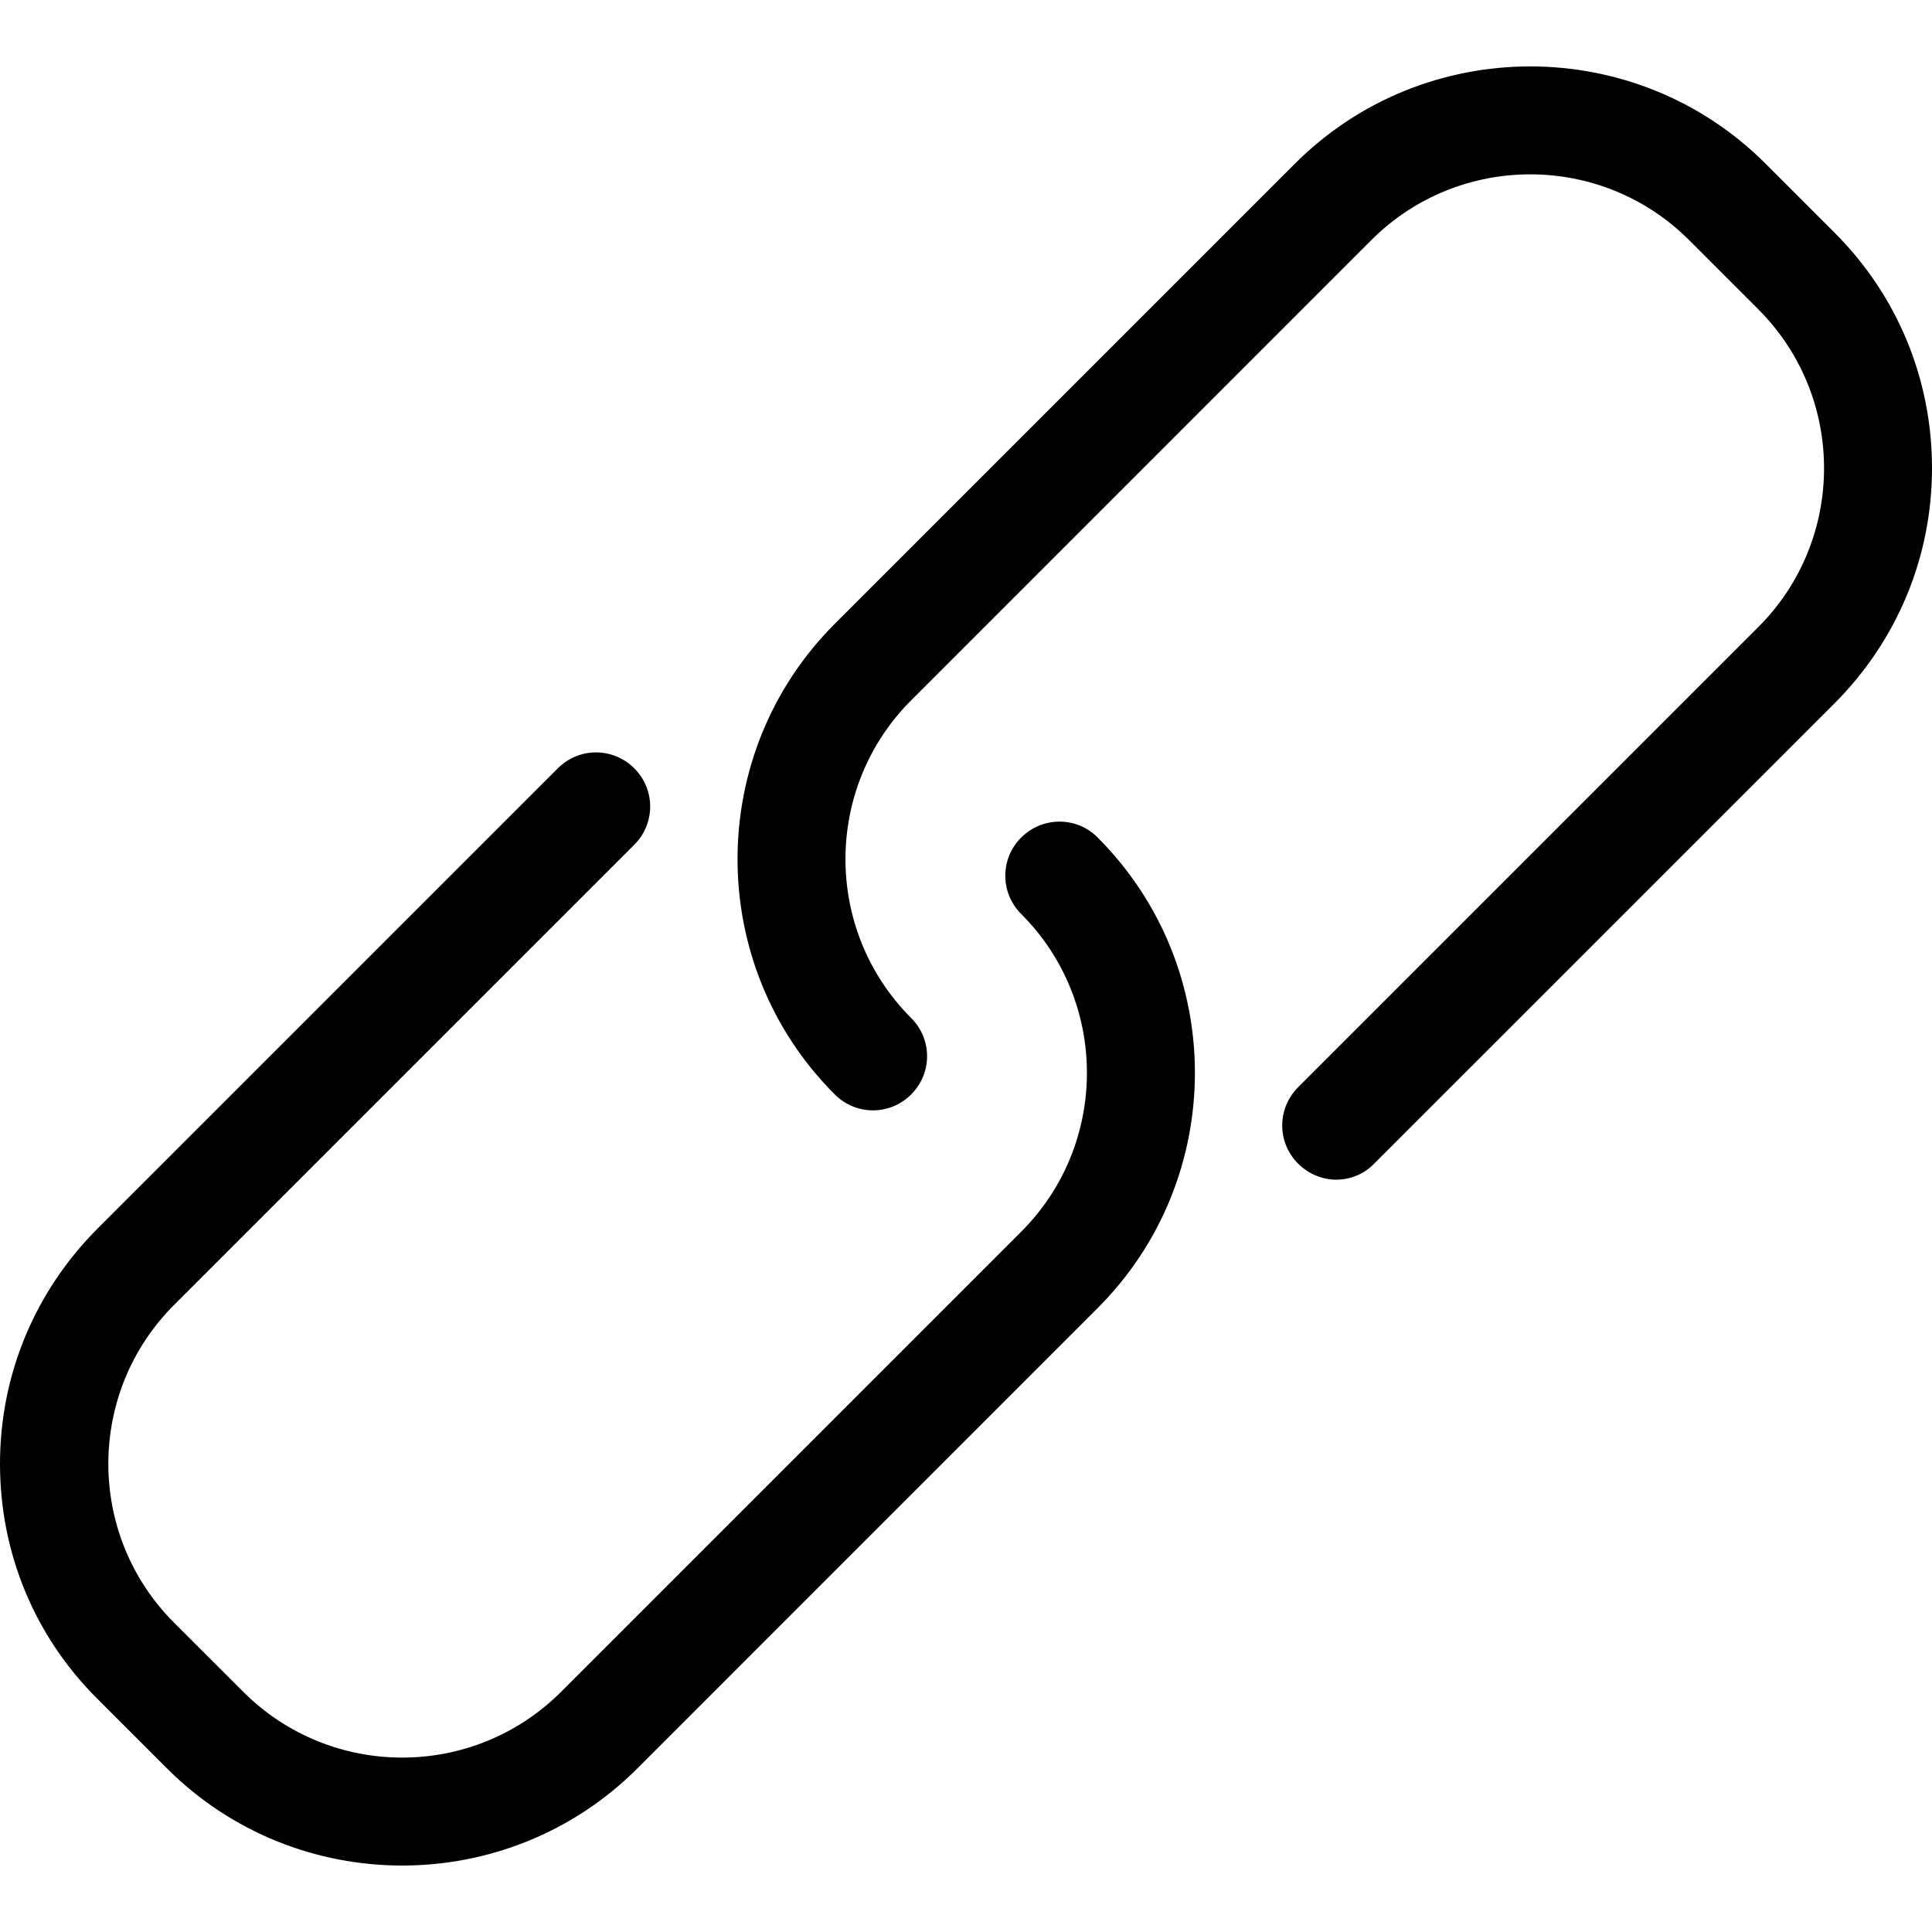 <?xml version="1.0" encoding="UTF-8"?> <svg xmlns="http://www.w3.org/2000/svg" width="30" height="30" viewBox="0 0 30 30" fill="none"> <path d="M15.857 13.005C15.528 13.334 15.528 13.863 15.857 14.192C17.218 15.553 17.218 17.765 15.857 19.126L8.712 26.271C7.351 27.632 5.139 27.632 3.778 26.271L2.703 25.197C1.342 23.836 1.342 21.624 2.703 20.263L9.849 13.117C10.178 12.788 10.178 12.259 9.849 11.93C9.519 11.601 8.991 11.601 8.662 11.93L1.516 19.076C0.541 20.052 0 21.35 0 22.73C0 24.109 0.534 25.408 1.516 26.383L2.591 27.458C3.598 28.465 4.921 28.968 6.245 28.968C7.568 28.968 8.892 28.465 9.899 27.458L17.044 20.312C19.058 18.299 19.058 15.018 17.044 13.005C16.721 12.676 16.187 12.676 15.857 13.005Z" fill="black"></path> <path d="M28.49 3.616L27.415 2.541C25.402 0.528 22.121 0.528 20.108 2.541L12.962 9.687C10.949 11.7 10.949 14.981 12.962 16.994C13.291 17.324 13.819 17.324 14.149 16.994C14.478 16.665 14.478 16.137 14.149 15.808C12.788 14.447 12.788 12.235 14.149 10.874L21.294 3.728C22.655 2.367 24.867 2.367 26.228 3.728L27.303 4.803C28.664 6.164 28.664 8.376 27.303 9.737L20.157 16.883C19.828 17.212 19.828 17.74 20.157 18.069C20.319 18.231 20.536 18.318 20.748 18.318C20.959 18.318 21.176 18.237 21.338 18.069L28.484 10.924C29.459 9.948 30 8.649 30 7.27C30 5.89 29.465 4.592 28.49 3.616Z" fill="black"></path> </svg> 